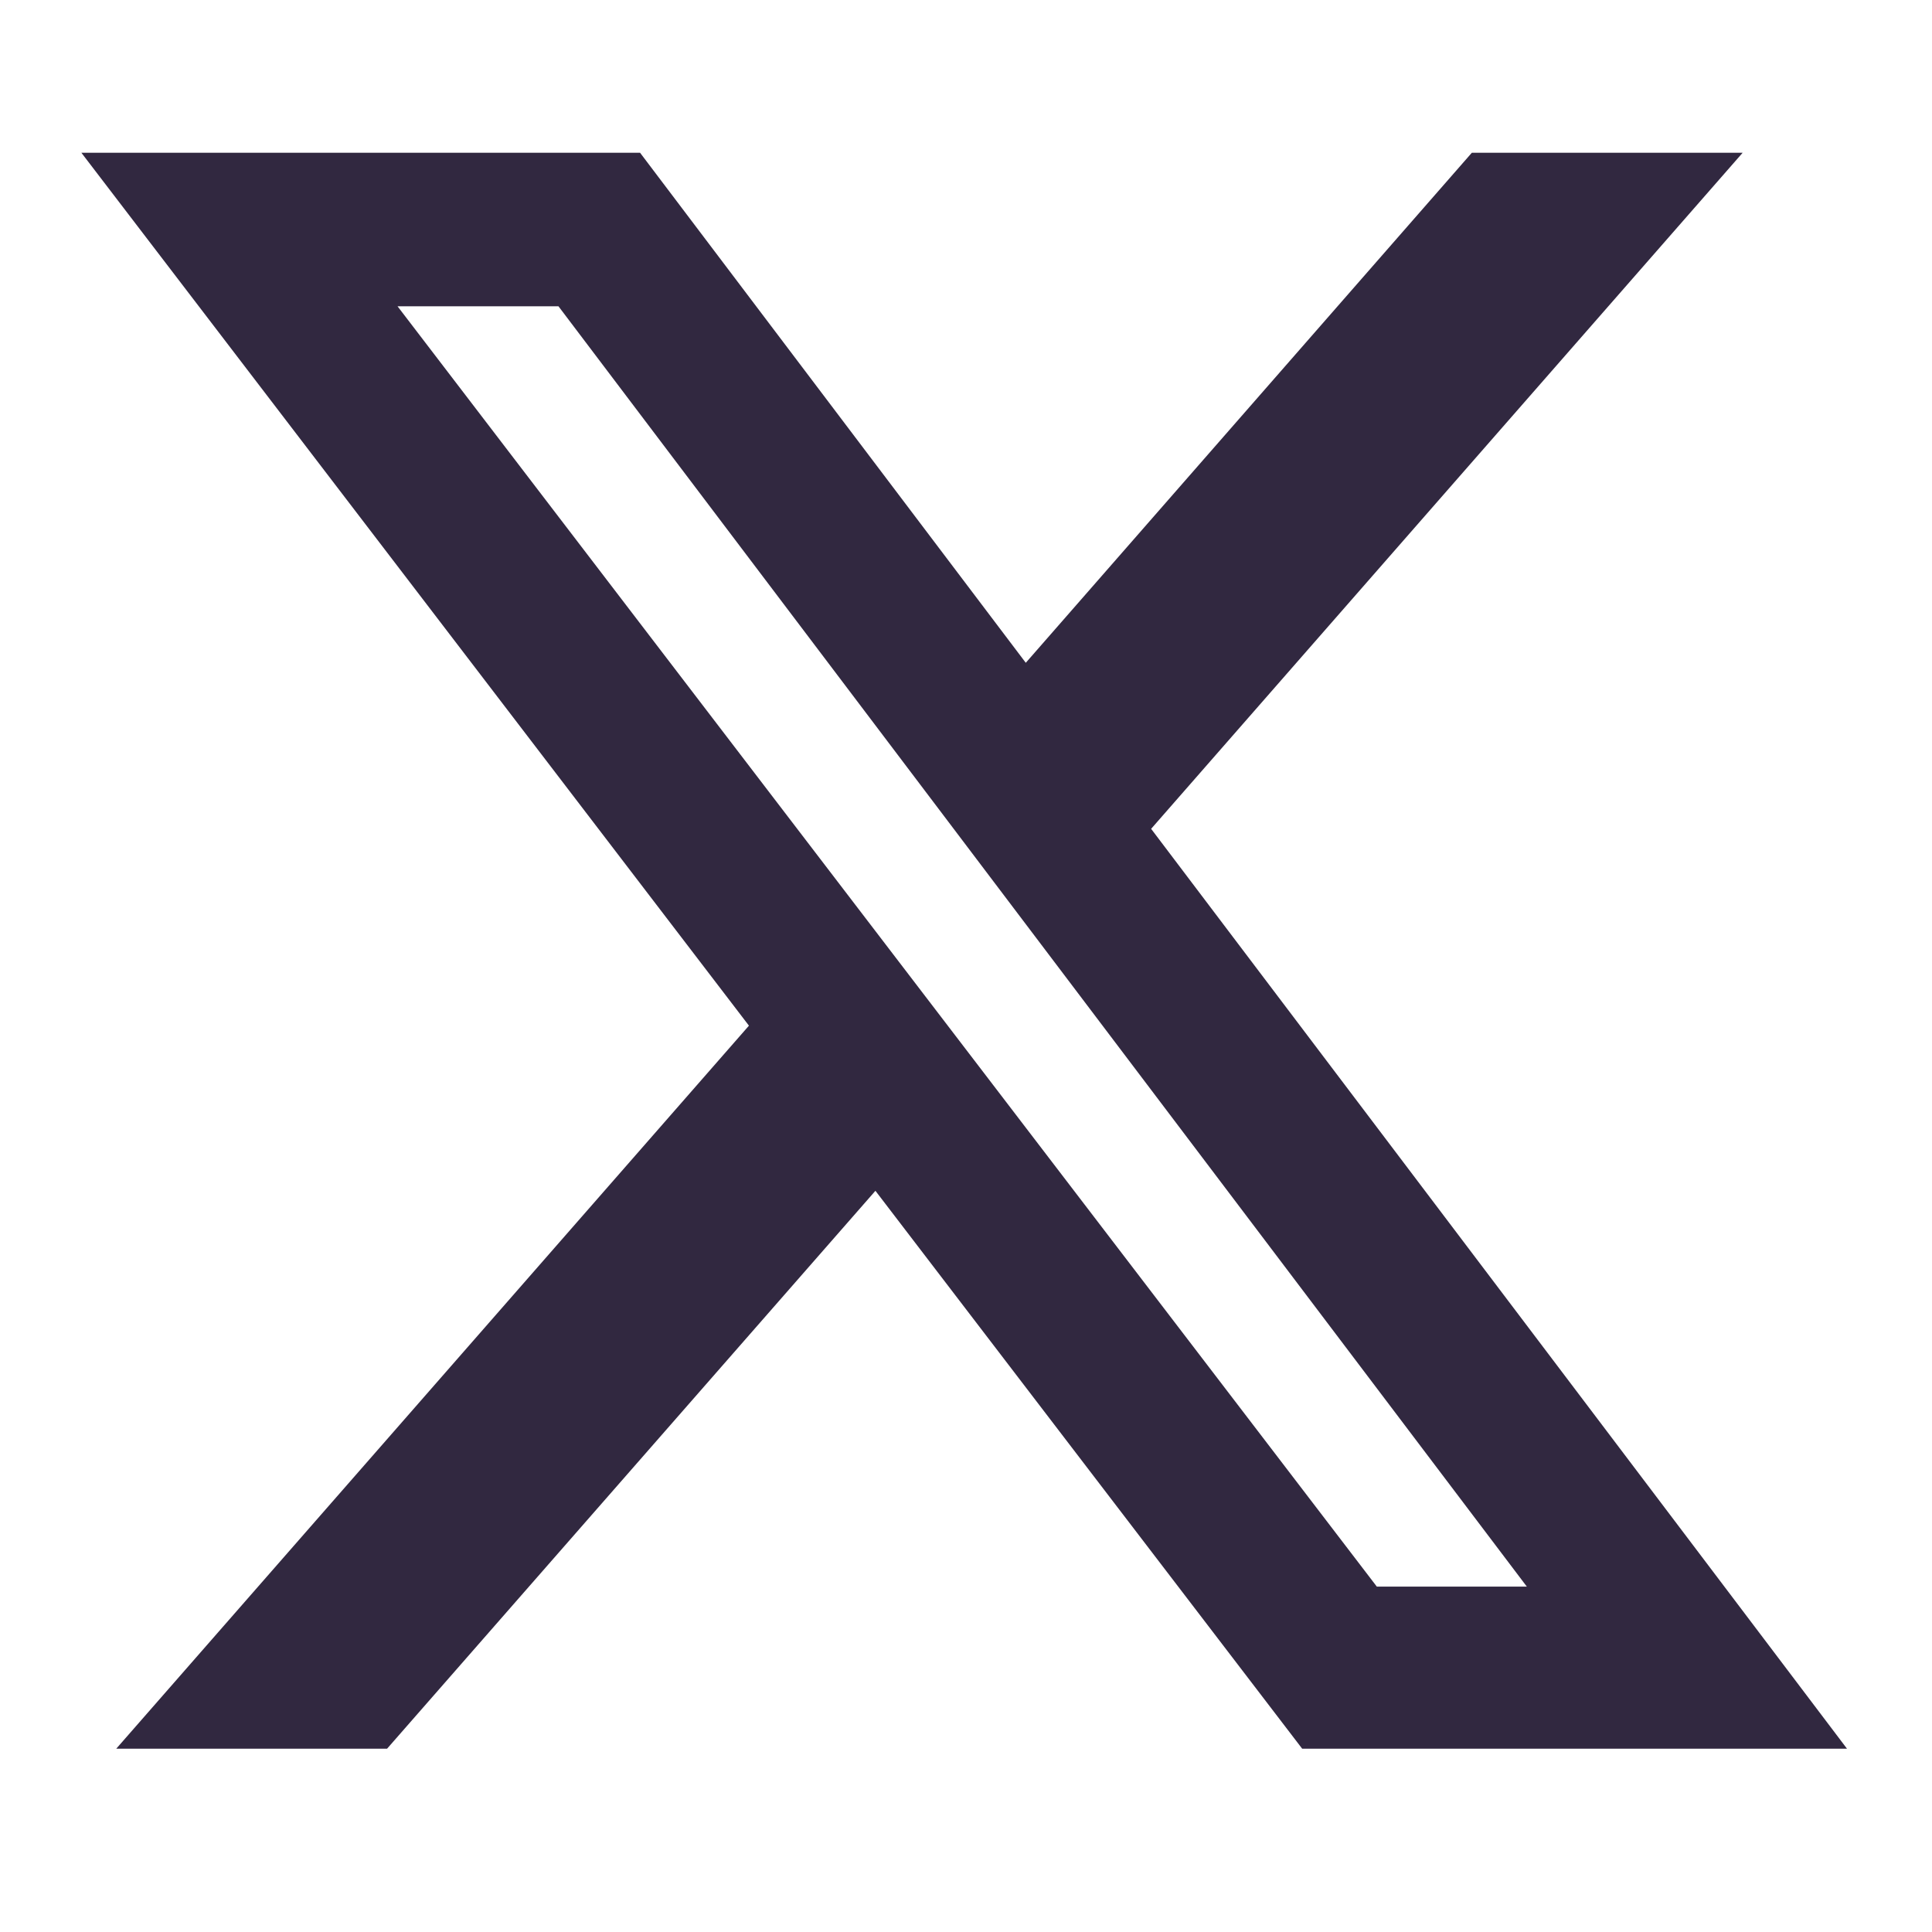 <svg width="17" height="17" viewBox="0 0 17 17" fill="none" xmlns="http://www.w3.org/2000/svg">
<g id="Social Icons" clip-path="url(#clip0_1_385)">
<path id="Vector" d="M12.951 1.344H15.334L10.129 7.293L16.252 15.387H11.458L7.703 10.478L3.406 15.387H1.023L6.59 9.025L0.716 1.344H5.632L9.026 5.832L12.951 1.344ZM12.115 13.961H13.435L4.914 2.695H3.498L12.115 13.961Z" fill="#312840"/>
</g>
<defs>
<clipPath id="clip0_1_385">
<rect width="16.948" height="16.948" fill="white" transform="translate(0.01)"/>
</clipPath>
</defs>
</svg>
